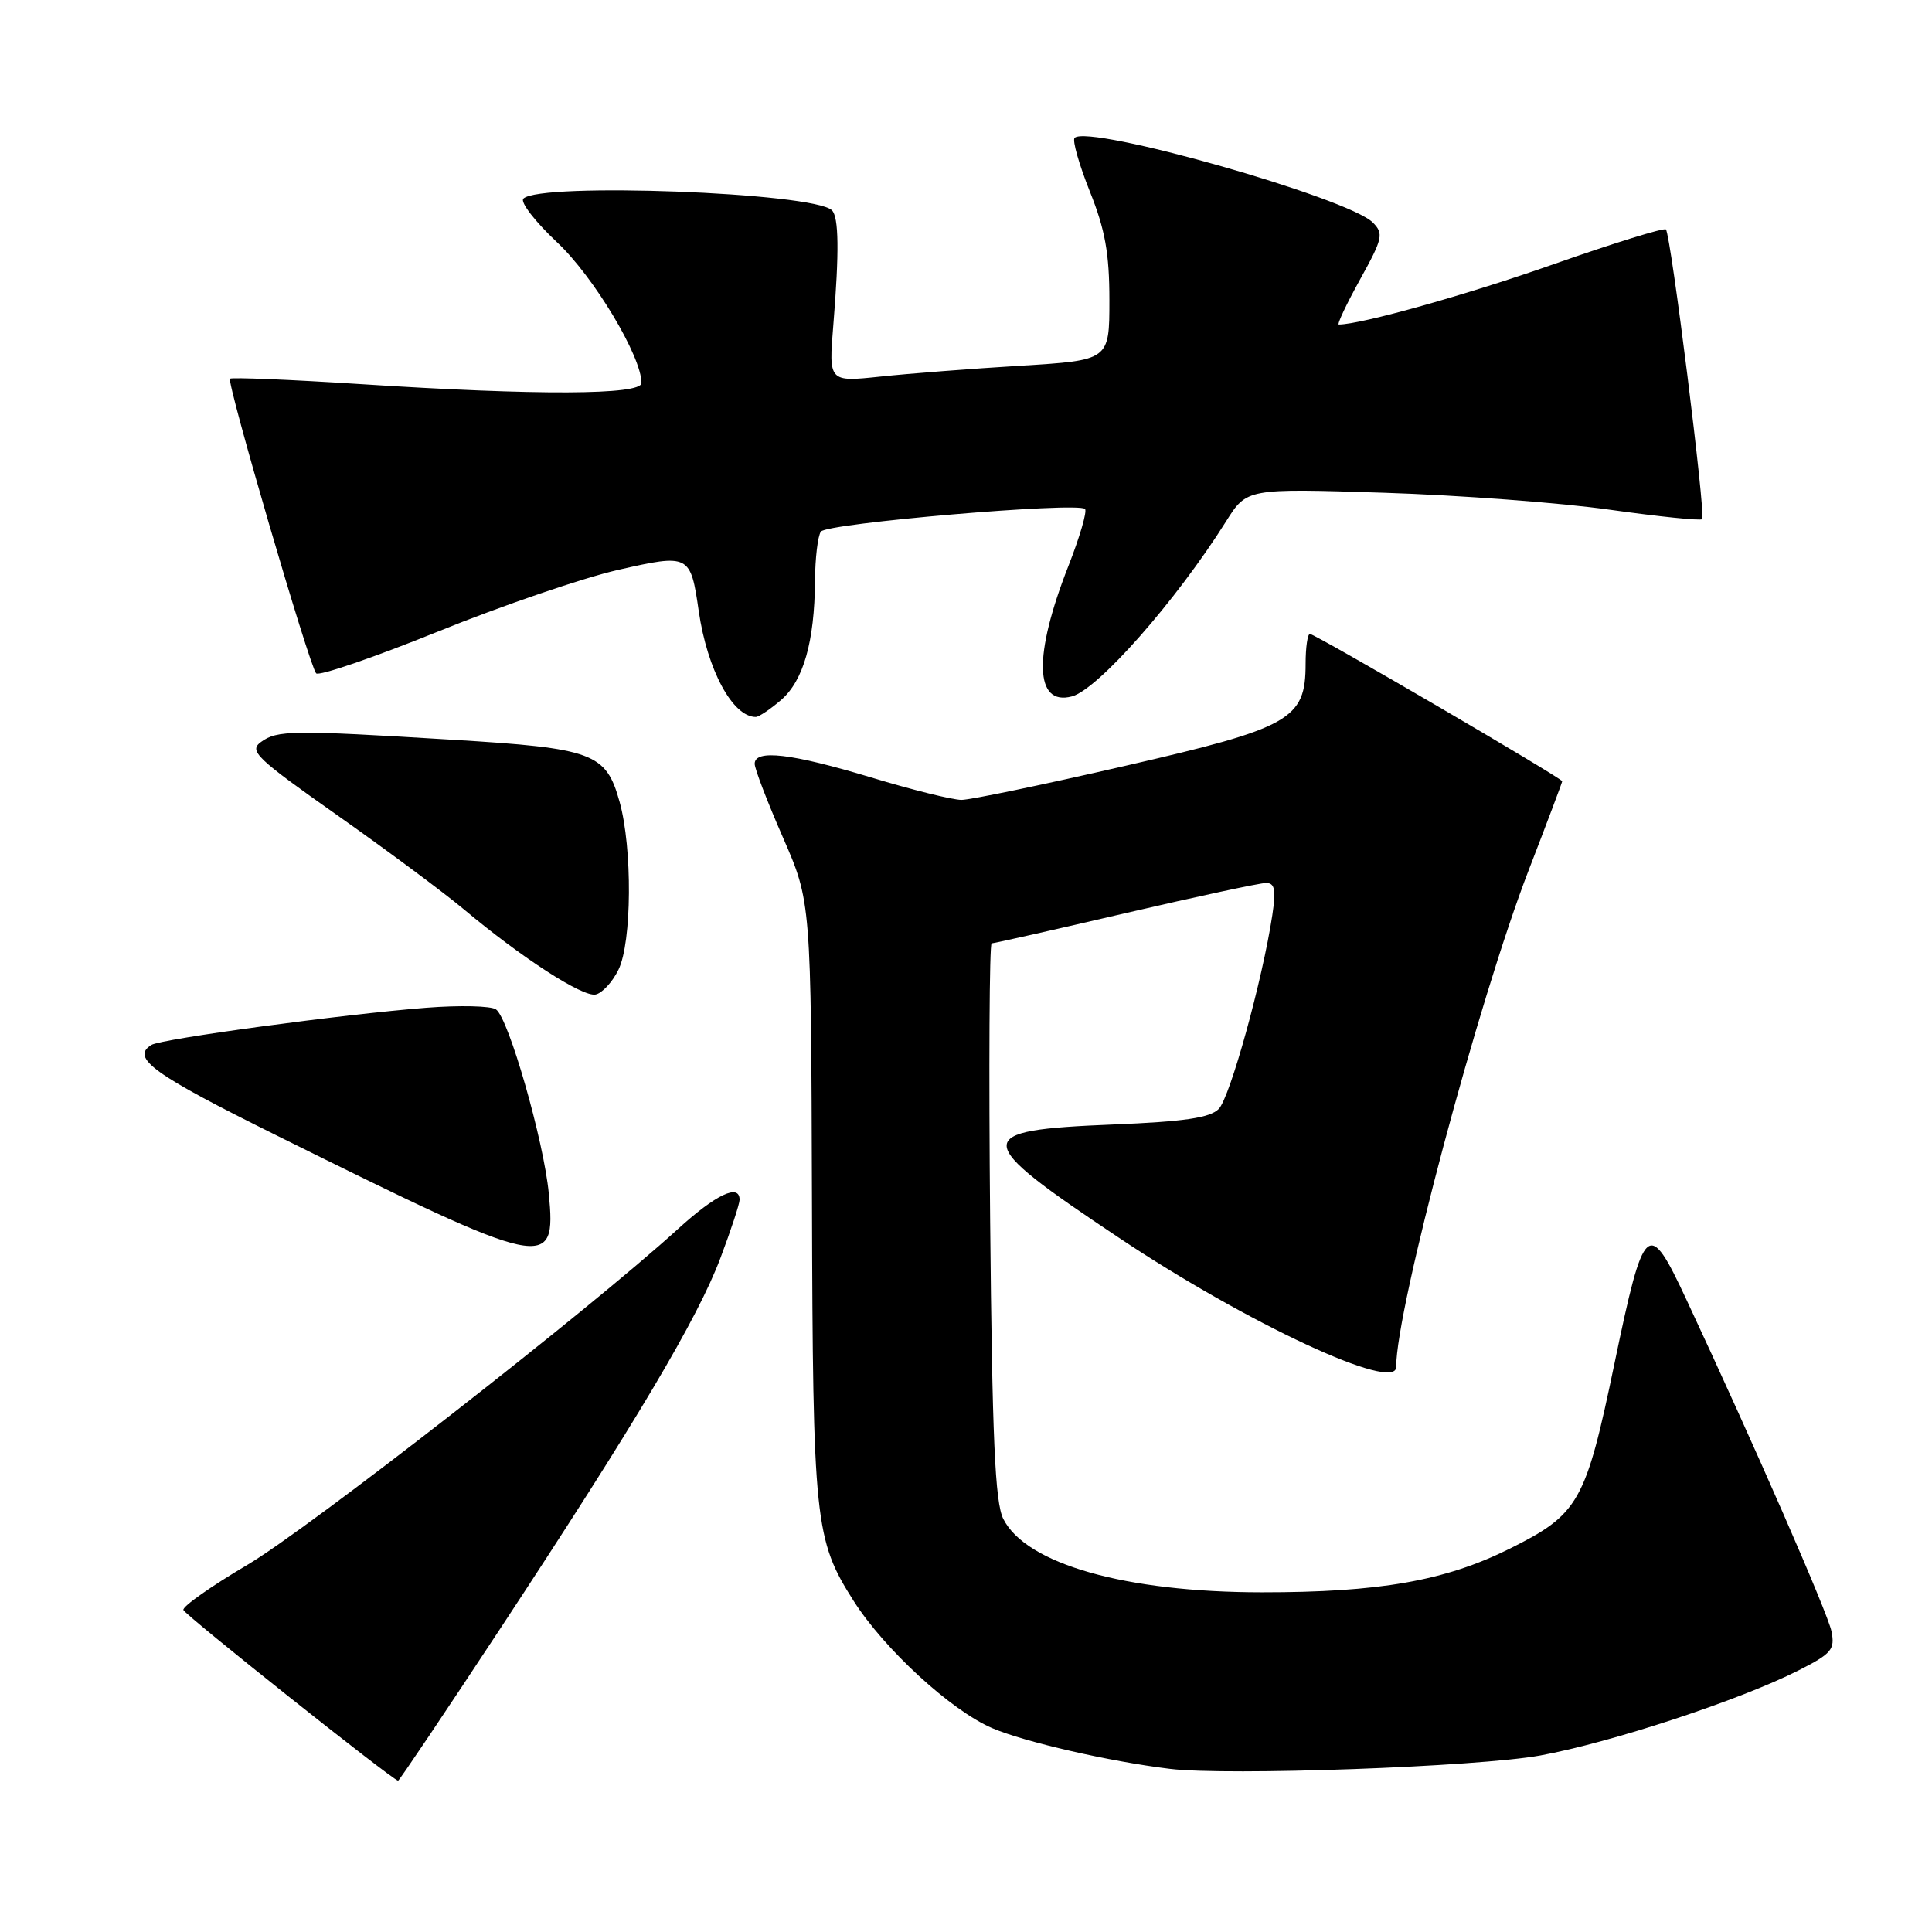 <?xml version="1.0" encoding="UTF-8" standalone="no"?>
<!DOCTYPE svg PUBLIC "-//W3C//DTD SVG 1.1//EN" "http://www.w3.org/Graphics/SVG/1.1/DTD/svg11.dtd" >
<svg xmlns="http://www.w3.org/2000/svg" xmlns:xlink="http://www.w3.org/1999/xlink" version="1.1" viewBox="0 0 256 256">
 <g >
 <path fill="currentColor"
d=" M 66.32 215.75 C 84.33 188.38 92.43 174.74 95.46 166.70 C 96.86 162.99 98.00 159.51 98.00 158.98 C 98.00 156.78 94.86 158.27 89.83 162.85 C 77.97 173.65 40.94 202.53 32.78 207.35 C 27.98 210.18 24.16 212.87 24.30 213.33 C 24.51 214.00 51.89 235.78 52.75 235.95 C 52.88 235.98 58.99 226.89 66.32 215.75 Z  M 204.09 232.61 C 213.46 230.90 230.54 225.28 238.31 221.34 C 242.71 219.11 243.16 218.57 242.68 216.16 C 242.20 213.75 232.49 191.53 223.48 172.25 C 218.39 161.33 217.86 161.79 213.93 180.65 C 210.09 199.11 209.22 200.64 200.00 205.23 C 191.45 209.48 182.75 211.00 167.18 210.99 C 149.11 210.98 135.95 207.24 132.94 201.26 C 131.85 199.09 131.47 190.58 131.20 161.75 C 131.01 141.54 131.10 125.00 131.40 125.00 C 131.70 125.00 139.68 123.20 149.12 121.00 C 158.57 118.80 166.96 117.00 167.76 117.00 C 168.92 117.00 169.09 117.89 168.59 121.25 C 167.30 129.81 162.98 145.45 161.48 146.95 C 160.31 148.12 156.89 148.62 147.52 149.00 C 128.52 149.77 128.57 150.88 148.31 164.04 C 165.30 175.38 185.00 184.55 185.00 181.13 C 185.00 173.41 195.92 132.48 202.56 115.30 C 205.00 108.98 207.00 103.67 207.00 103.52 C 207.00 103.12 174.27 84.00 173.57 84.00 C 173.26 84.00 173.00 85.77 173.00 87.94 C 173.00 95.34 171.04 96.44 149.00 101.50 C 138.28 103.97 128.56 105.99 127.41 105.99 C 126.26 106.00 120.86 104.66 115.41 103.01 C 104.83 99.82 100.00 99.26 100.00 101.21 C 100.00 101.87 101.68 106.26 103.74 110.96 C 107.47 119.50 107.47 119.50 107.59 159.00 C 107.71 201.70 107.95 204.01 113.11 212.13 C 117.19 218.54 126.02 226.65 131.48 228.99 C 135.75 230.82 147.02 233.41 155.00 234.38 C 162.61 235.32 195.80 234.12 204.09 232.61 Z  M 72.72 158.15 C 72.06 151.19 67.39 134.89 65.72 133.75 C 65.05 133.28 60.90 133.19 56.50 133.53 C 45.64 134.37 21.37 137.65 20.06 138.46 C 17.29 140.18 20.30 142.35 36.75 150.50 C 72.67 168.31 73.71 168.53 72.72 158.15 Z  M 81.95 128.49 C 83.73 124.88 83.81 112.39 82.10 106.25 C 80.30 99.77 78.64 99.15 59.94 98.02 C 38.64 96.72 36.73 96.75 34.58 98.32 C 32.95 99.51 33.92 100.43 44.64 107.99 C 51.16 112.58 58.75 118.22 61.50 120.52 C 69.16 126.94 77.17 132.11 78.91 131.78 C 79.78 131.61 81.15 130.13 81.95 128.49 Z  M 103.50 92.75 C 106.46 90.19 107.93 85.02 107.99 77.00 C 108.01 73.97 108.36 71.02 108.77 70.44 C 109.53 69.33 142.81 66.48 143.77 67.44 C 144.07 67.74 143.08 71.15 141.56 75.02 C 136.90 86.89 137.08 93.58 142.02 92.28 C 145.47 91.38 155.83 79.63 162.45 69.10 C 165.21 64.71 165.21 64.71 183.35 65.29 C 193.33 65.61 206.82 66.62 213.31 67.54 C 219.81 68.45 225.32 69.02 225.55 68.79 C 226.05 68.28 221.39 31.05 220.74 30.40 C 220.48 30.15 213.80 32.22 205.89 35.00 C 194.36 39.06 180.33 43.00 177.40 43.00 C 177.13 43.00 178.40 40.32 180.21 37.04 C 183.23 31.59 183.37 30.95 181.90 29.48 C 178.65 26.21 144.22 16.44 142.39 18.27 C 142.07 18.60 142.98 21.78 144.40 25.35 C 146.44 30.43 147.00 33.57 147.00 39.79 C 147.00 47.74 147.00 47.74 135.25 48.46 C 128.79 48.85 120.42 49.50 116.65 49.90 C 109.80 50.62 109.80 50.62 110.42 43.06 C 111.21 33.38 111.15 28.75 110.23 27.86 C 107.80 25.50 71.52 24.14 69.35 26.32 C 68.90 26.77 70.91 29.38 73.83 32.12 C 78.67 36.66 85.00 47.21 85.00 50.75 C 85.00 52.35 71.15 52.41 47.83 50.90 C 38.50 50.30 30.69 49.98 30.48 50.18 C 30.01 50.65 40.99 88.23 41.89 89.22 C 42.25 89.62 49.51 87.13 58.02 83.69 C 66.53 80.24 77.25 76.58 81.83 75.53 C 91.36 73.36 91.50 73.44 92.59 81.00 C 93.72 88.76 97.08 95.00 100.14 95.00 C 100.55 95.00 102.06 93.99 103.50 92.75 Z "/>
</g>
</svg>